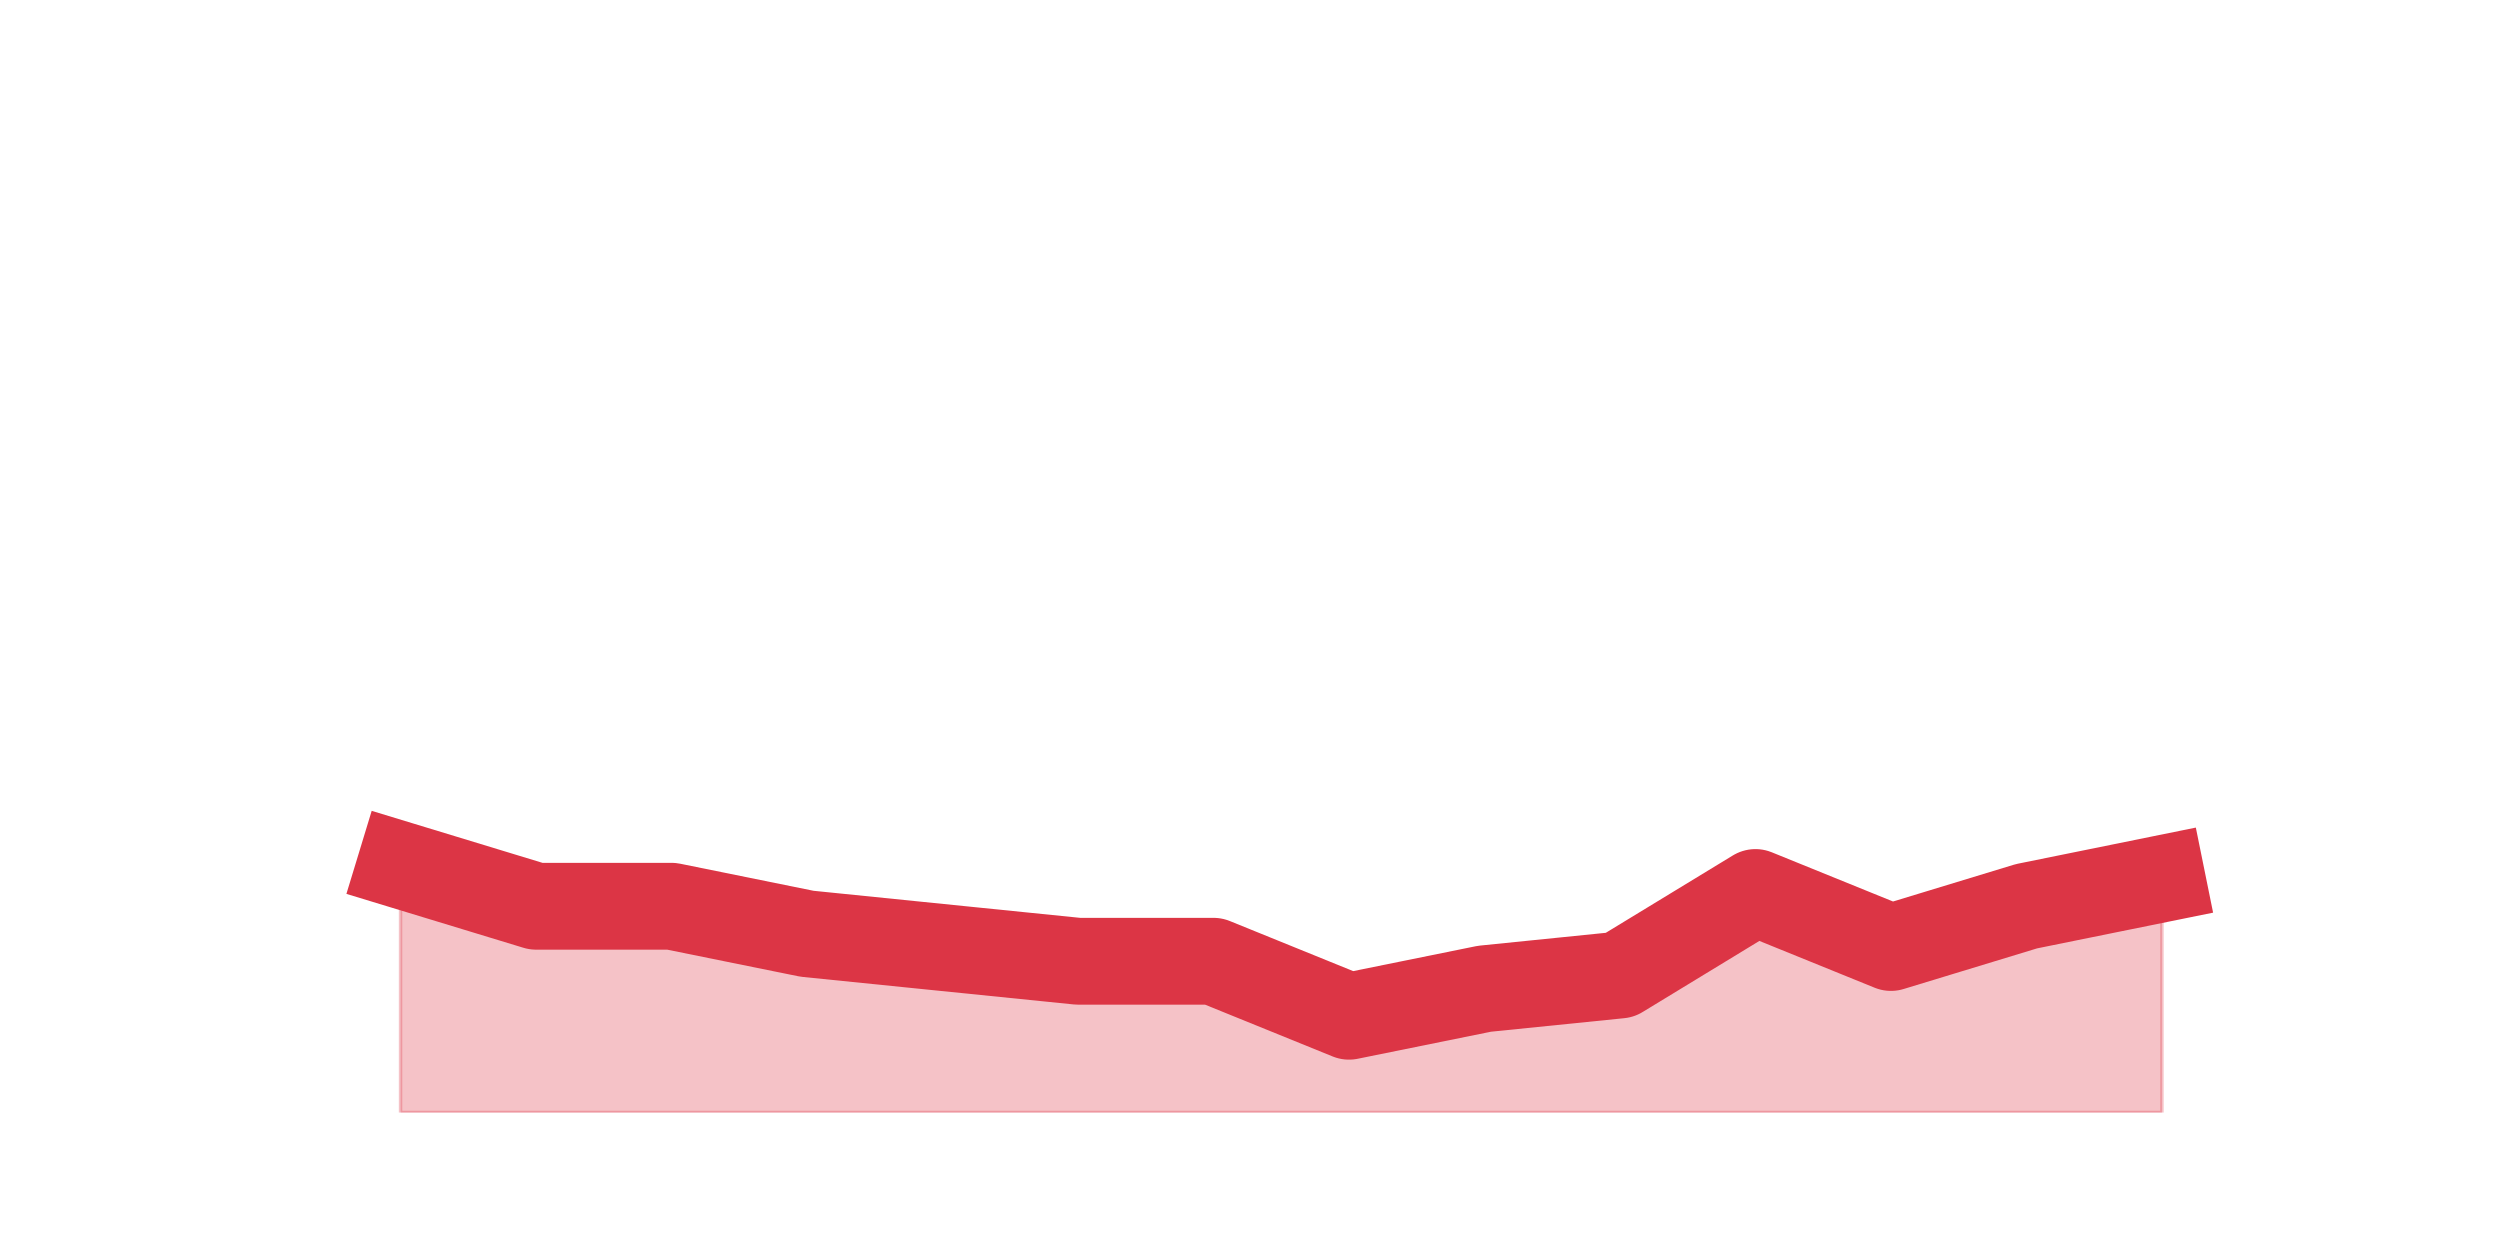 <?xml version="1.0" encoding="utf-8" standalone="no"?>
<!DOCTYPE svg PUBLIC "-//W3C//DTD SVG 1.1//EN"
  "http://www.w3.org/Graphics/SVG/1.1/DTD/svg11.dtd">
<svg height="360pt" version="1.1" viewBox="0 0 720 360" width="720pt" xmlns="http://www.w3.org/2000/svg" xmlns:xlink="http://www.w3.org/1999/xlink">
 <defs>
  <style type="text/css">*{stroke-linecap:butt;stroke-linejoin:round;}</style>
 </defs>
 <g id="figure_1">
  <g id="patch_1">
   <path d="M 0 360 
L 720 360 
L 720 0 
L 0 0 
z
" style="fill:none;"/>
  </g>
  <g id="axes_1">
   <g id="matplotlib.axis_1"/>
   <g id="matplotlib.axis_2"/>
   <g id="PolyCollection_1">
    <defs>
     <path d="M 115.364 -110.88 
L 115.364 -39.6 
L 154.385 -39.6 
L 193.406 -39.6 
L 232.427 -39.6 
L 271.448 -39.6 
L 310.469 -39.6 
L 349.49 -39.6 
L 388.51 -39.6 
L 427.531 -39.6 
L 466.552 -39.6 
L 505.573 -39.6 
L 544.594 -39.6 
L 583.615 -39.6 
L 622.636 -39.6 
L 622.636 -106.92 
L 622.636 -106.92 
L 583.615 -99 
L 544.594 -87.12 
L 505.573 -102.96 
L 466.552 -79.2 
L 427.531 -75.24 
L 388.51 -67.32 
L 349.49 -83.16 
L 310.469 -83.16 
L 271.448 -87.12 
L 232.427 -91.08 
L 193.406 -99 
L 154.385 -99 
L 115.364 -110.88 
z
" id="m1eb1a5f532" style="stroke:#dc3545;stroke-opacity:0.3;"/>
    </defs>
    <g clip-path="url(#pb8c4e7c45d)">
     <use style="fill:#dc3545;fill-opacity:0.3;stroke:#dc3545;stroke-opacity:0.3;" x="0" xlink:href="#m1eb1a5f532" y="360"/>
    </g>
   </g>
   <g id="line2d_1">
    <path clip-path="url(#pb8c4e7c45d)" d="M 115.364 249.12 
L 154.385 261 
L 193.406 261 
L 232.427 268.92 
L 271.448 272.88 
L 310.469 276.84 
L 349.49 276.84 
L 388.51 292.68 
L 427.531 284.76 
L 466.552 280.8 
L 505.573 257.04 
L 544.594 272.88 
L 583.615 261 
L 622.636 253.08 
" style="fill:none;stroke:#dc3545;stroke-linecap:square;stroke-width:25;"/>
   </g>
  </g>
 </g>
 <defs>
  <clipPath id="pb8c4e7c45d">
   <rect height="277.2" width="558" x="90" y="43.2"/>
  </clipPath>
 </defs>
</svg>
